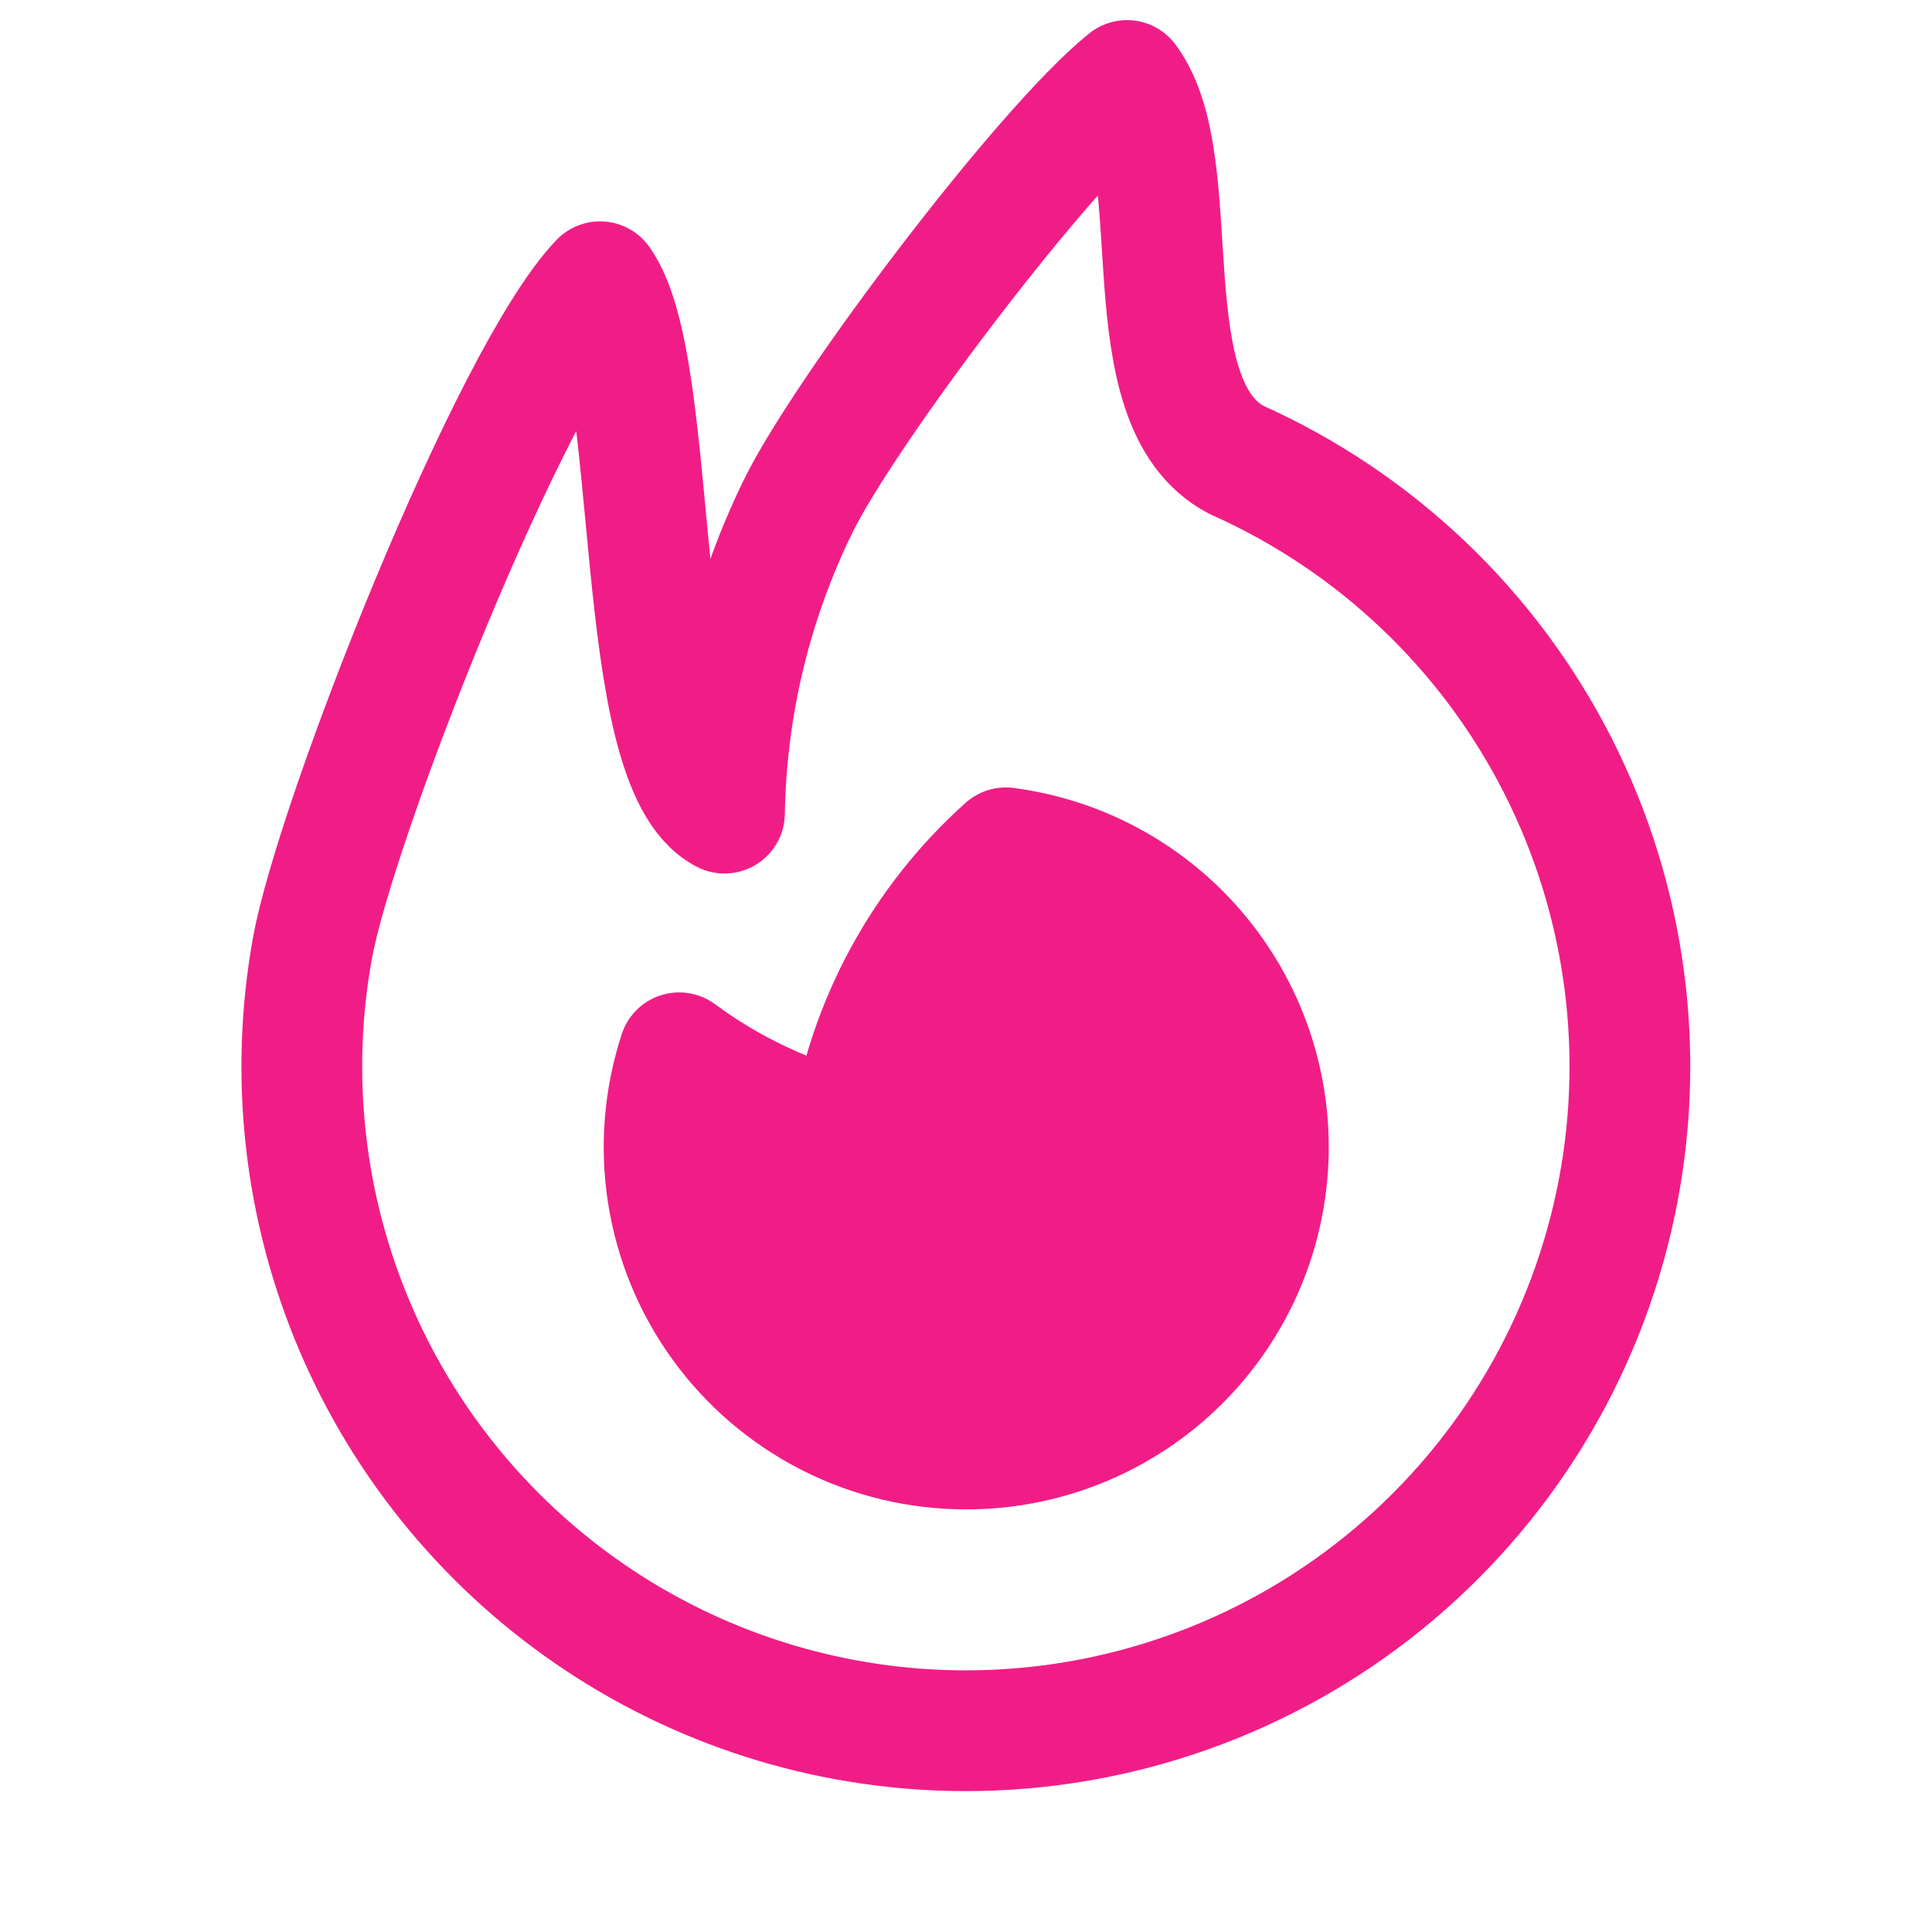 <svg width="24" height="24" viewBox="0 0 24 24" fill="none" xmlns="http://www.w3.org/2000/svg">
<g id="fire icon ">
<path id="Vector" d="M15.362 5.714C17.087 6.485 18.495 7.824 19.351 9.508C20.207 11.192 20.46 13.119 20.066 14.967C19.673 16.815 18.657 18.471 17.189 19.661C15.721 20.85 13.889 21.499 12 21.5C10.384 21.5 8.803 21.026 7.454 20.135C6.106 19.245 5.048 17.978 4.413 16.492C3.778 15.005 3.593 13.365 3.882 11.775C4.171 10.185 6.337 4.668 7.454 3.5C8.224 4.575 7.823 9.498 9 10.101C9.021 8.78 9.333 7.479 9.913 6.292C10.494 5.105 12.969 1.827 14 1C14.787 2.055 14 5 15.361 5.714H15.362Z" stroke="url(#paint0_linear_50_1332)" stroke-width="1.5" stroke-linecap="round" stroke-linejoin="round"/>
<path id="Vector_2" d="M12 18C12.953 18.002 13.87 17.64 14.566 16.99C15.262 16.34 15.685 15.449 15.748 14.498C15.811 13.547 15.51 12.608 14.906 11.872C14.302 11.135 13.44 10.656 12.495 10.532C11.462 11.456 10.782 12.71 10.57 14.079C9.8 13.89 9.075 13.55 8.437 13.078C8.252 13.641 8.203 14.241 8.294 14.826C8.385 15.412 8.614 15.969 8.962 16.449C9.309 16.929 9.766 17.32 10.294 17.59C10.822 17.86 11.407 18 12 18Z" fill="#F11D87" stroke="url(#paint1_linear_50_1332)" stroke-width="1.5" stroke-linecap="round" stroke-linejoin="round"/>
</g>
<defs>
<linearGradient id="paint0_linear_50_1332" x1="11.998" y1="2.734" x2="11.998" y2="21" gradientUnits="userSpaceOnUse">
<stop stop-color="#F11D87"/>
</linearGradient>
<linearGradient id="paint1_linear_50_1332" x1="12.003" y1="10.532" x2="12.003" y2="18" gradientUnits="userSpaceOnUse">
<stop stop-color="#F11D87"/>
</linearGradient>
</defs>
</svg>
